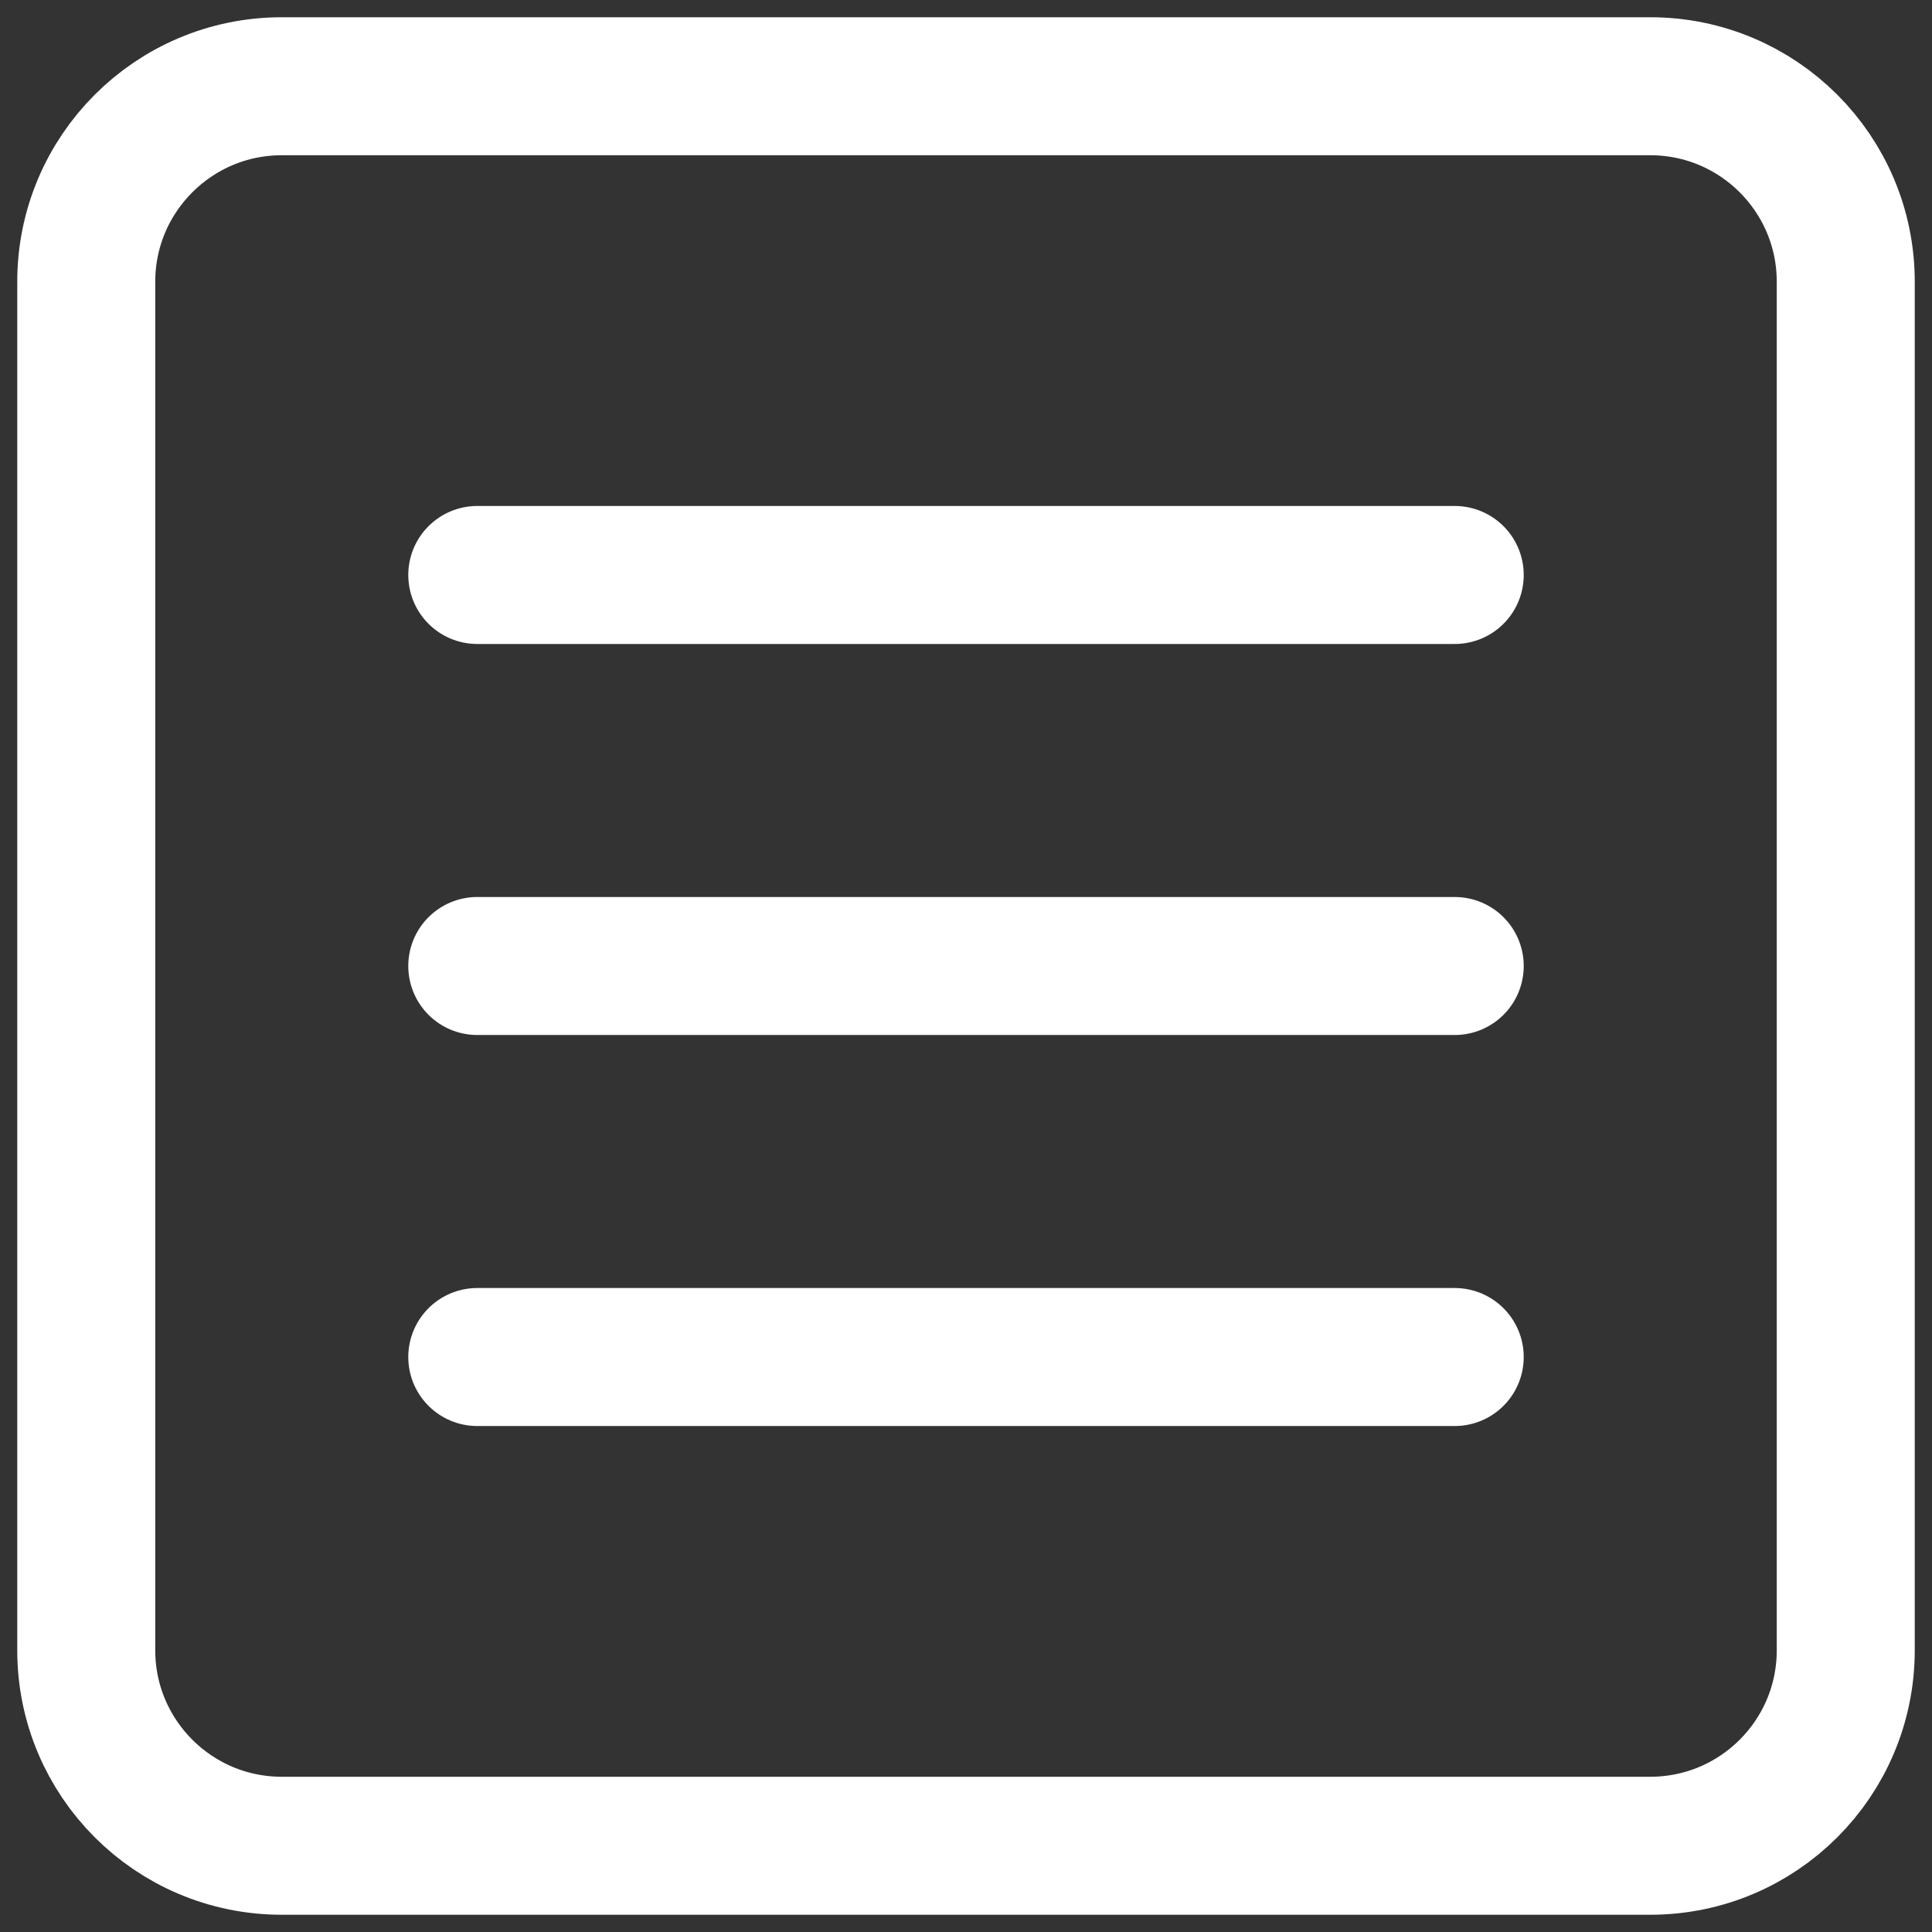 <svg width="28" height="28" viewBox="0 0 28 28" fill="none" xmlns="http://www.w3.org/2000/svg">
<rect x="0" y="0" width="28" height="28" fill="#333333" stroke="none"/>
<path d="M23.917 1.25H4.083C2.519 1.25 1.25 2.519 1.25 4.083V23.917C1.25 25.482 2.519 26.75 4.083 26.75H23.917C25.482 26.75 26.75 25.482 26.75 23.917V4.083C26.75 2.519 25.482 1.25 23.917 1.25Z" stroke="white" stroke-width="2" stroke-linecap="round" stroke-linejoin="round"/>
<path d="M6.917 8.333H21.083M6.917 14H21.083M6.917 19.667H21.083" stroke="white" stroke-width="2" stroke-linecap="round" stroke-linejoin="round"/>
</svg>
